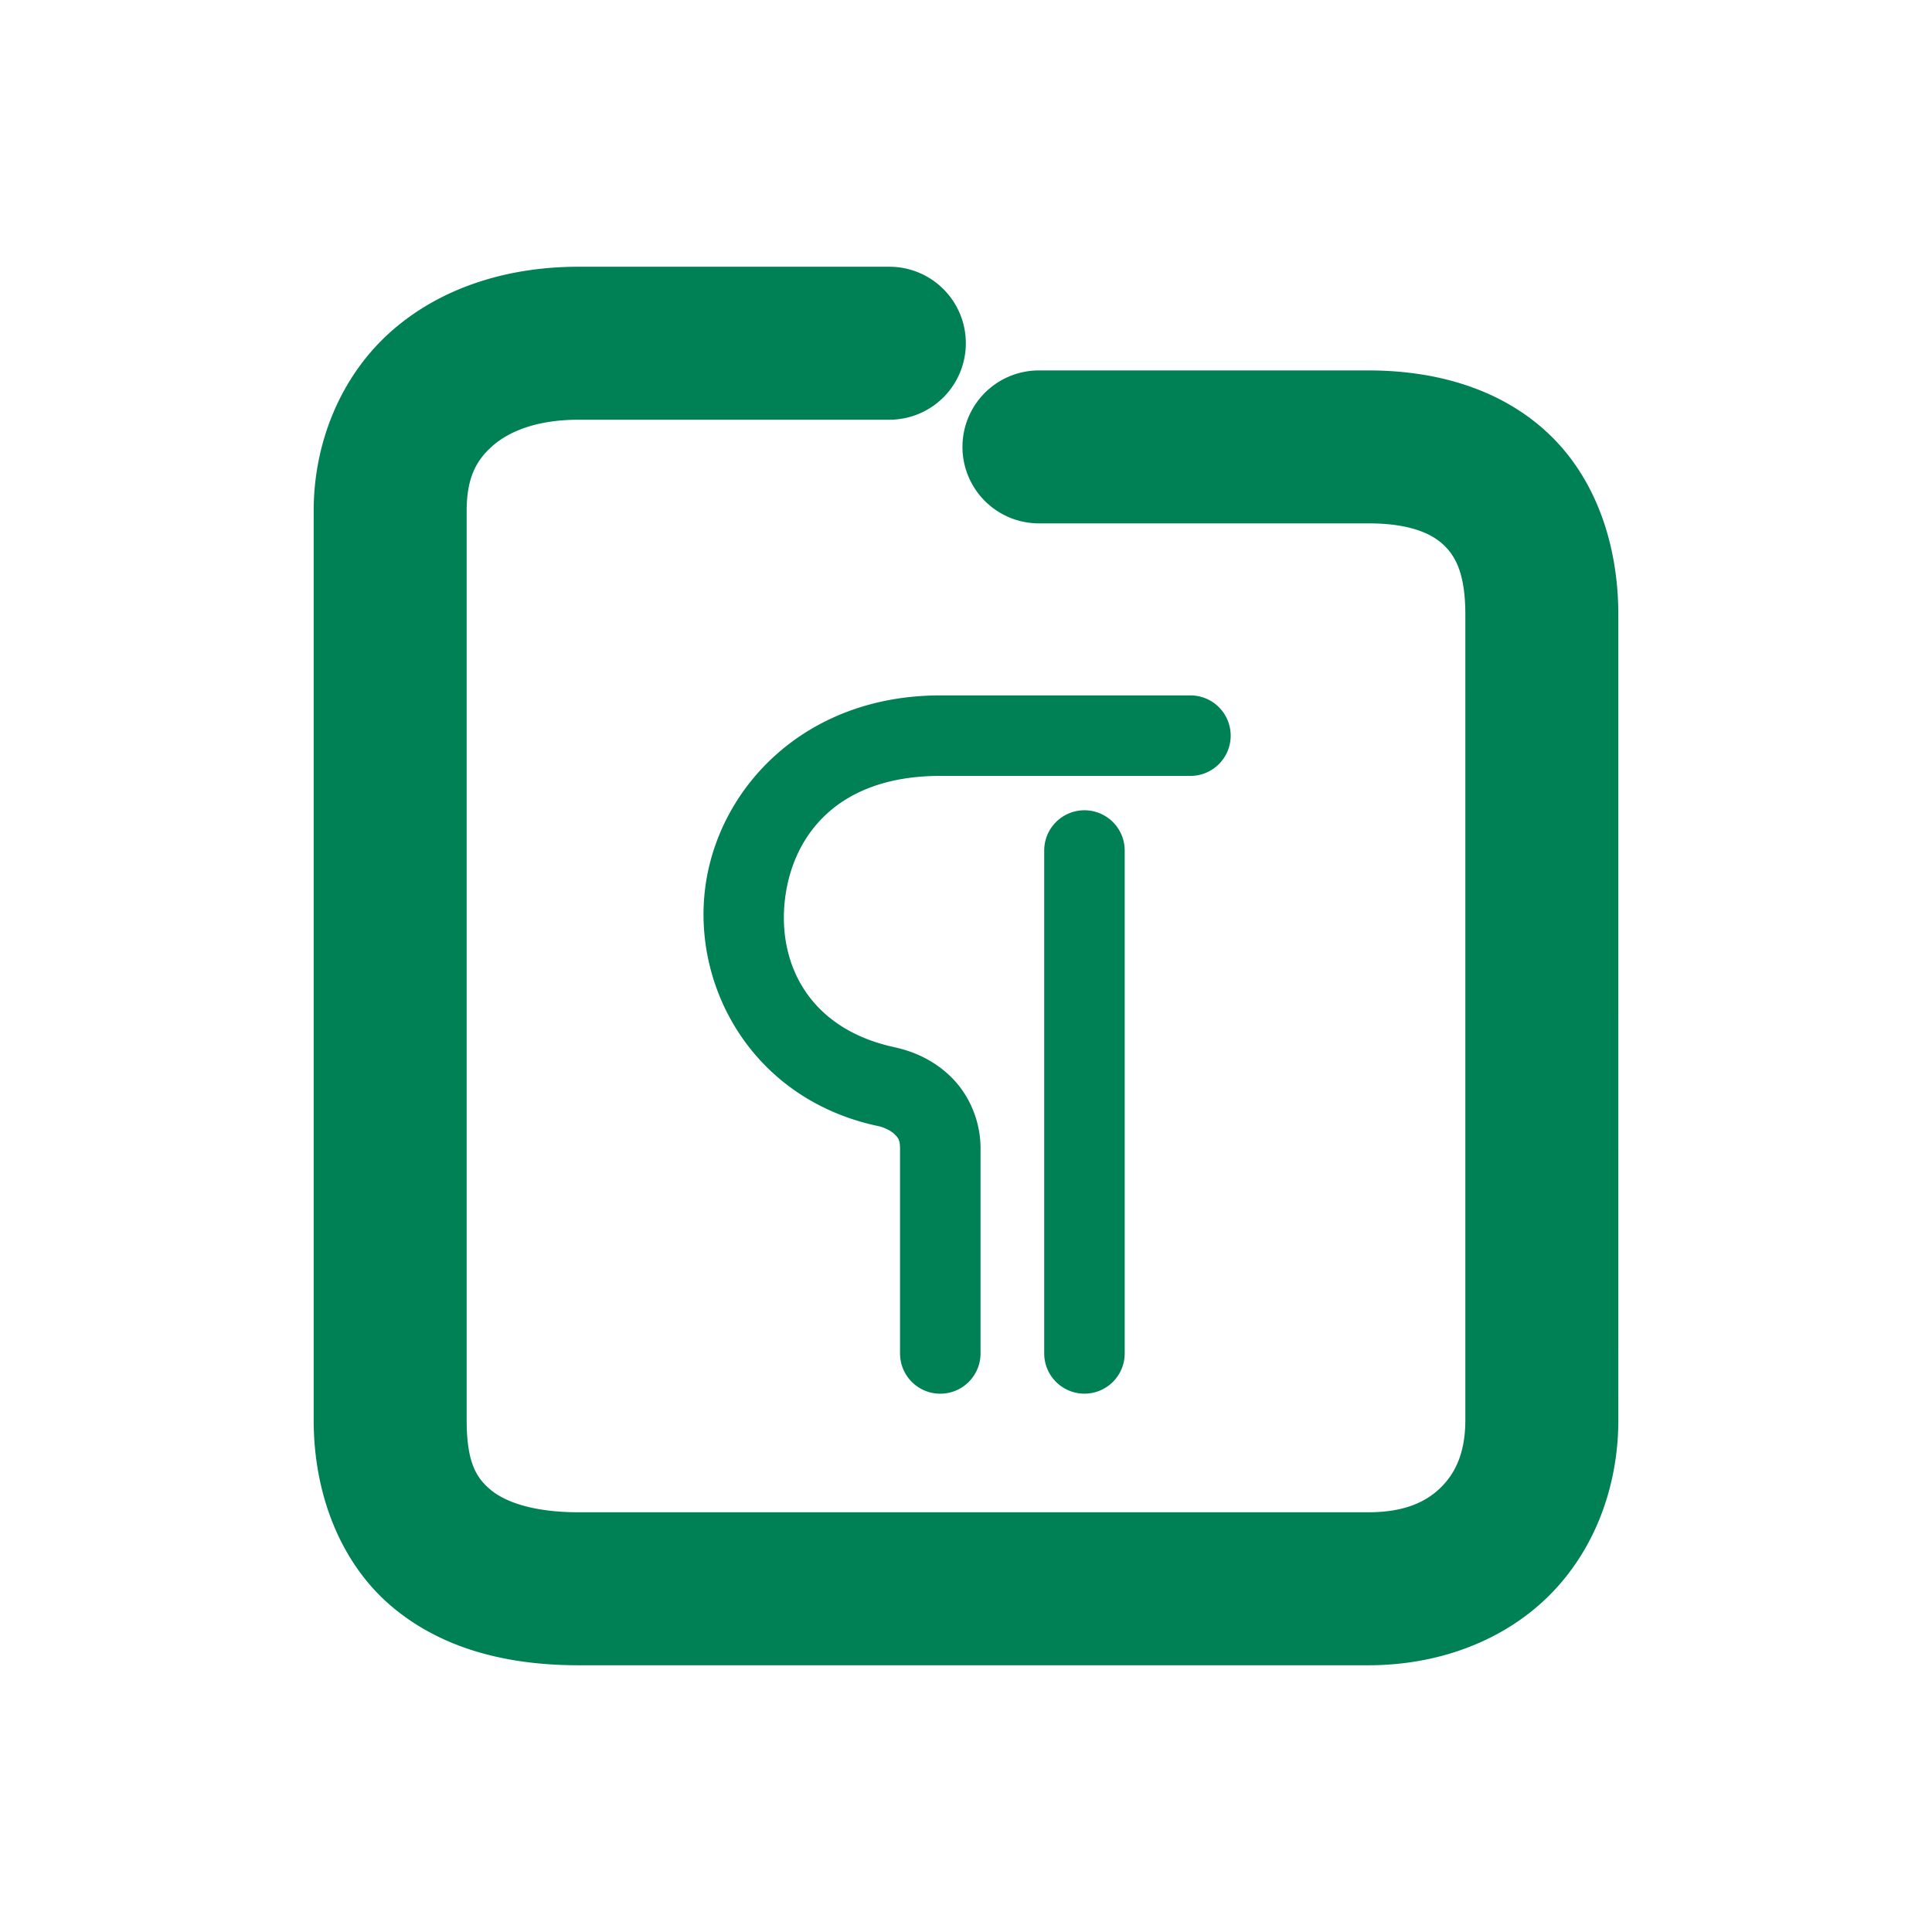 <svg xmlns="http://www.w3.org/2000/svg" width="48" height="48">
	<path d="m 14.375,6.627 c -1.758,0 -3.408,0.51 -4.641,1.592 C 8.502,9.3 7.793,10.945 7.793,12.697 V 35.281 c 0,1.857 0.677,3.573 1.955,4.645 1.278,1.072 2.922,1.447 4.627,1.447 h 19.623 c 1.745,0 3.361,-0.607 4.49,-1.732 1.13,-1.125 1.719,-2.709 1.719,-4.359 V 15.273 c 0,-1.768 -0.575,-3.418 -1.758,-4.521 C 37.266,9.648 35.659,9.203 33.998,9.203 H 25.812 a 1.9,1.9 0 0 0 -1.9,1.9 1.9,1.9 0 0 0 1.9,1.9 h 8.186 c 1.007,0 1.555,0.244 1.859,0.527 0.304,0.284 0.549,0.719 0.549,1.742 V 35.281 c 0,0.794 -0.239,1.307 -0.6,1.666 -0.361,0.359 -0.897,0.625 -1.809,0.625 H 14.375 c -1.137,0 -1.834,-0.263 -2.186,-0.559 C 11.837,36.719 11.594,36.339 11.594,35.281 V 12.697 c 0,-0.822 0.236,-1.261 0.646,-1.621 0.41,-0.36 1.101,-0.648 2.135,-0.648 h 7.723 A 1.9,1.9 0 0 0 23.996,8.527 1.9,1.9 0 0 0 22.098,6.627 Z m 8.986,10.65 c -3.391,0 -5.54,2.324 -5.844,4.811 -0.304,2.487 1.209,5.213 4.262,5.881 a 1,1 0 0 0 0.014,0.002 c 0.185,0.038 0.351,0.127 0.439,0.215 0.088,0.088 0.129,0.148 0.129,0.34 v 5.1 a 1,1 0 0 0 1,1 1,1 0 0 0 1,-1 v -5.1 c 0,-0.696 -0.295,-1.333 -0.717,-1.754 -0.422,-0.421 -0.938,-0.655 -1.451,-0.76 l 0.014,0.002 c -2.127,-0.465 -2.897,-2.097 -2.703,-3.684 0.194,-1.587 1.318,-3.053 3.857,-3.053 h 6.215 a 1,1 0 0 0 1,-1 1,1 0 0 0 -1,-1 z m 3.582,2.854 a 1,1 0 0 0 -1,1 V 33.625 a 1,1 0 0 0 1,1 1,1 0 0 0 1,-1 V 21.131 a 1,1 0 0 0 -1,-1 z" fill="#008055"/>
</svg>
